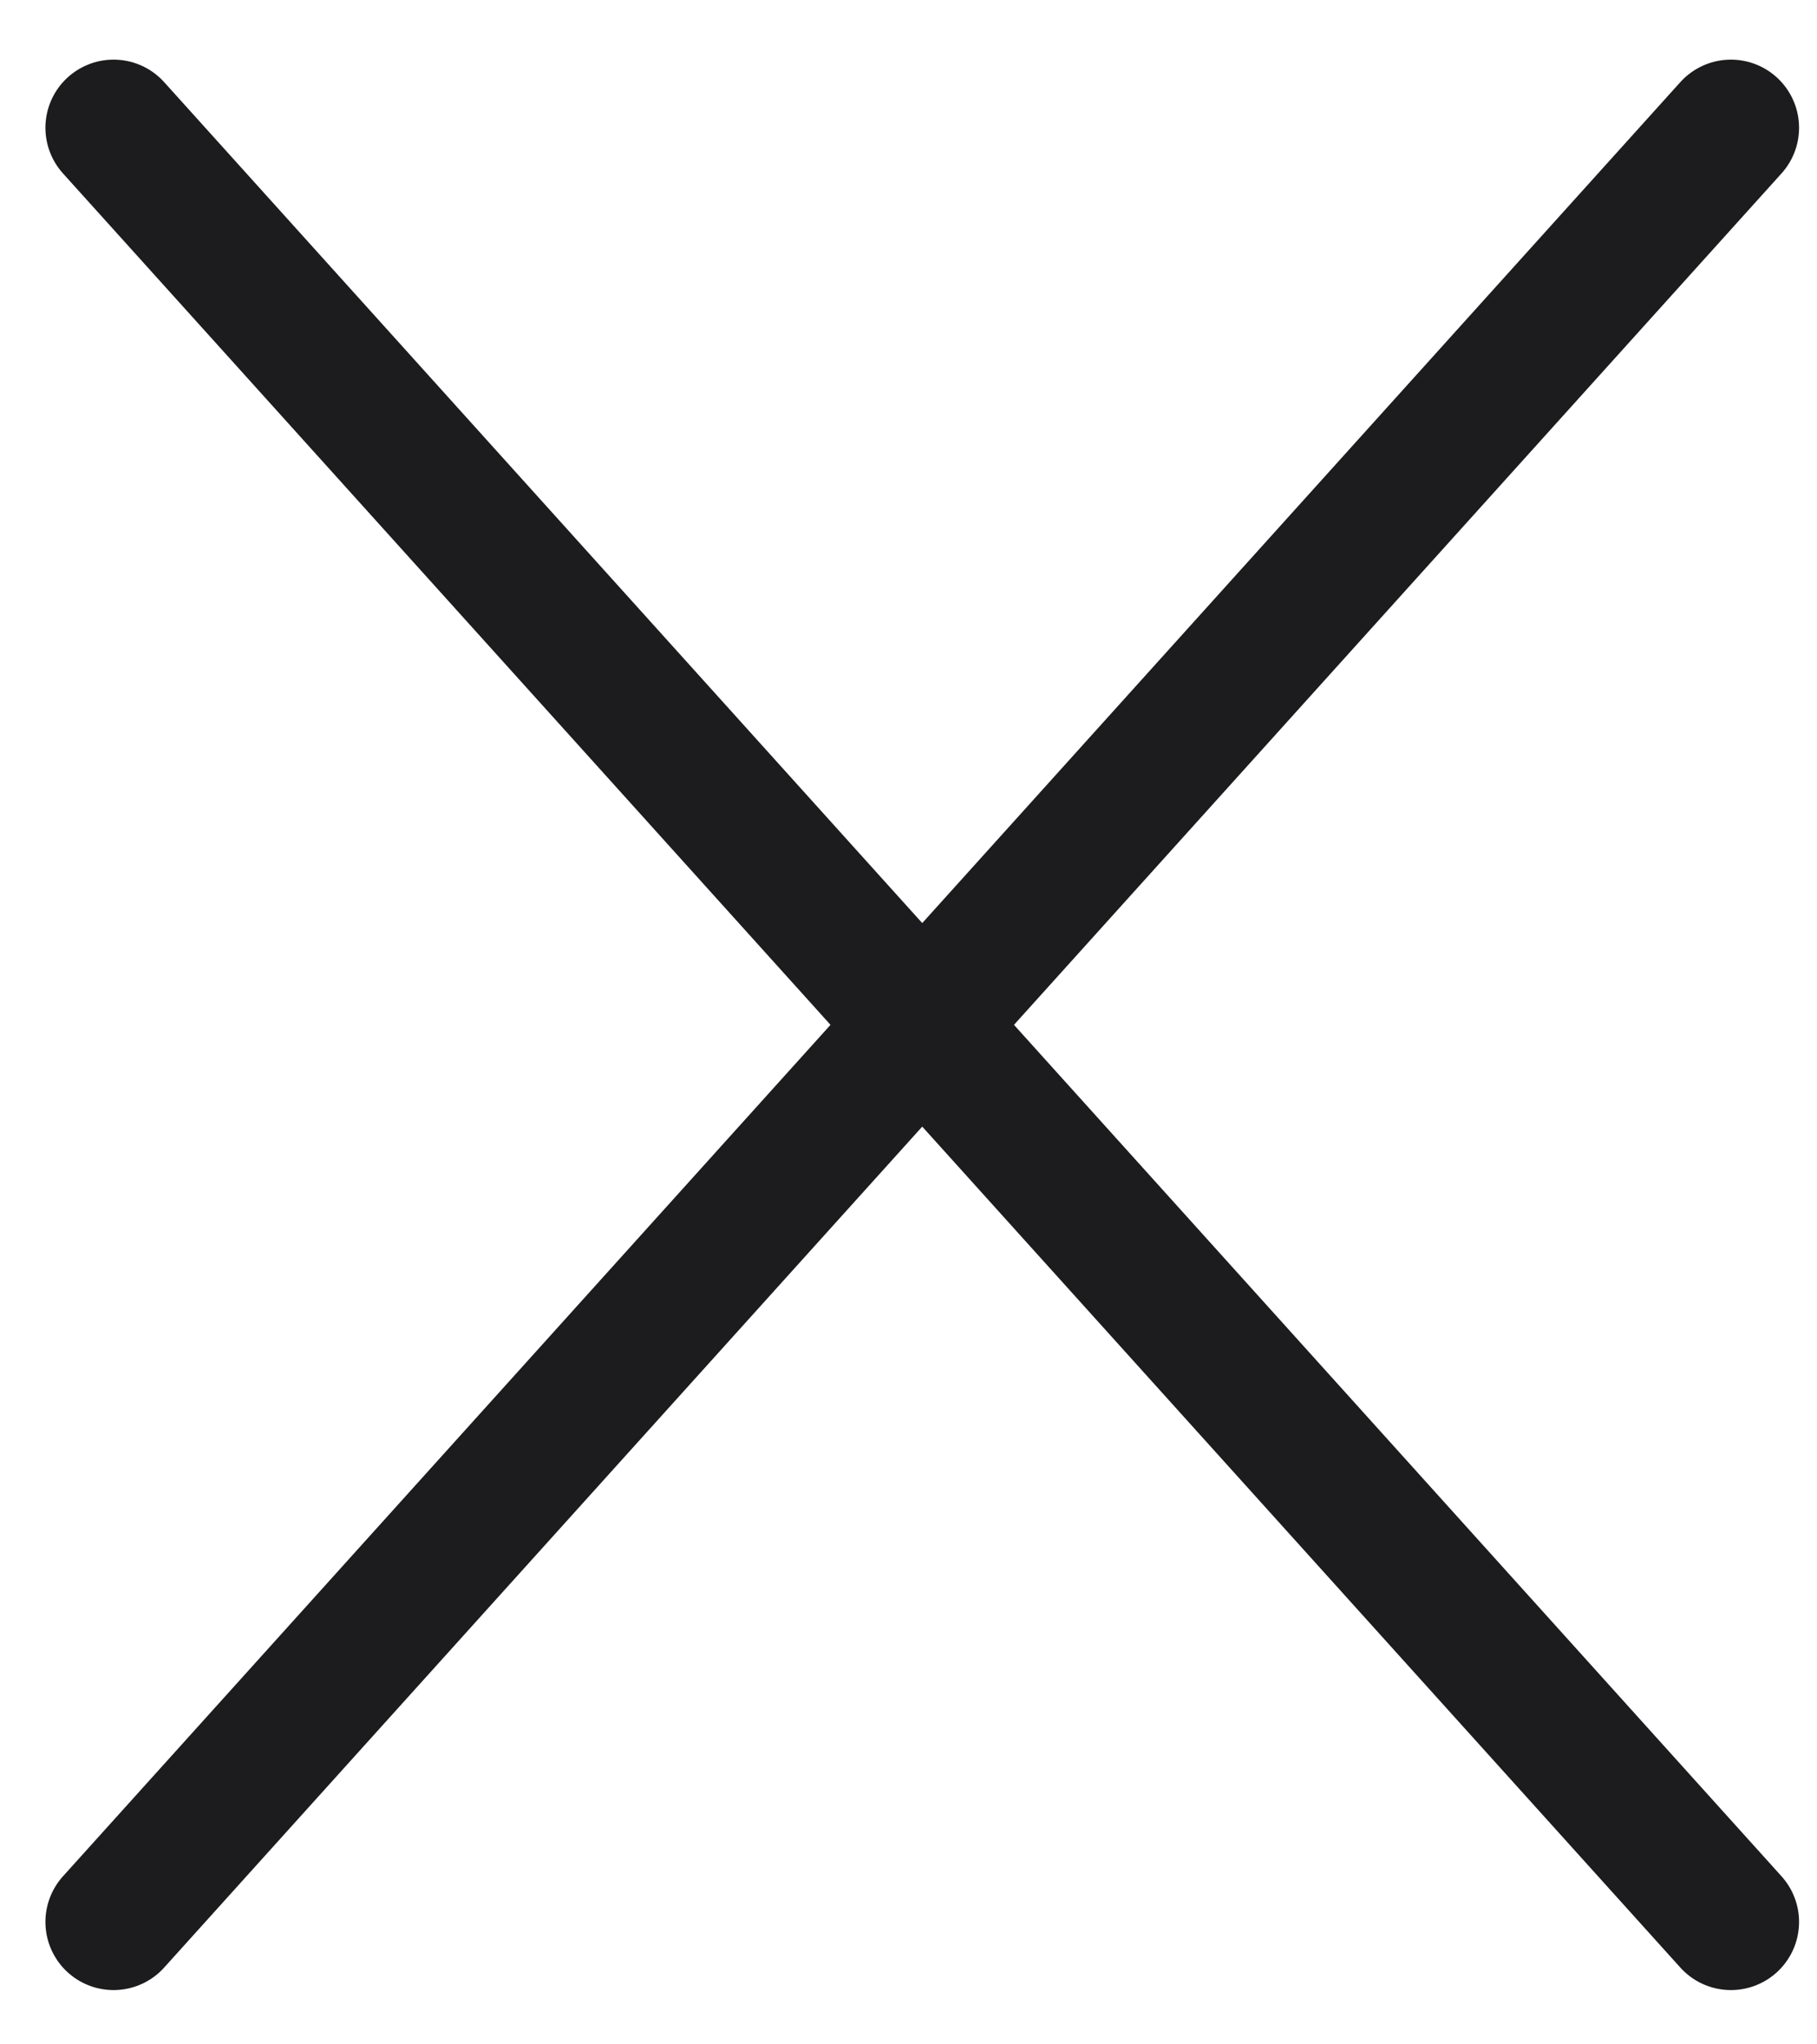 <svg width="16" height="18" viewBox="0 0 16 18" fill="none" xmlns="http://www.w3.org/2000/svg">
<g id="Close_Icons_UIA">
<path id="Path 11760" d="M1 1.125L15.242 16.922" stroke="#1C1C1E" stroke-width="1.2" stroke-linecap="round" stroke-linejoin="round"/>
<path id="Path 11761" d="M15.242 1.125L1 16.922" stroke="#1C1C1E" stroke-width="1.2" stroke-linecap="round" stroke-linejoin="round"/>
</g>
</svg>
